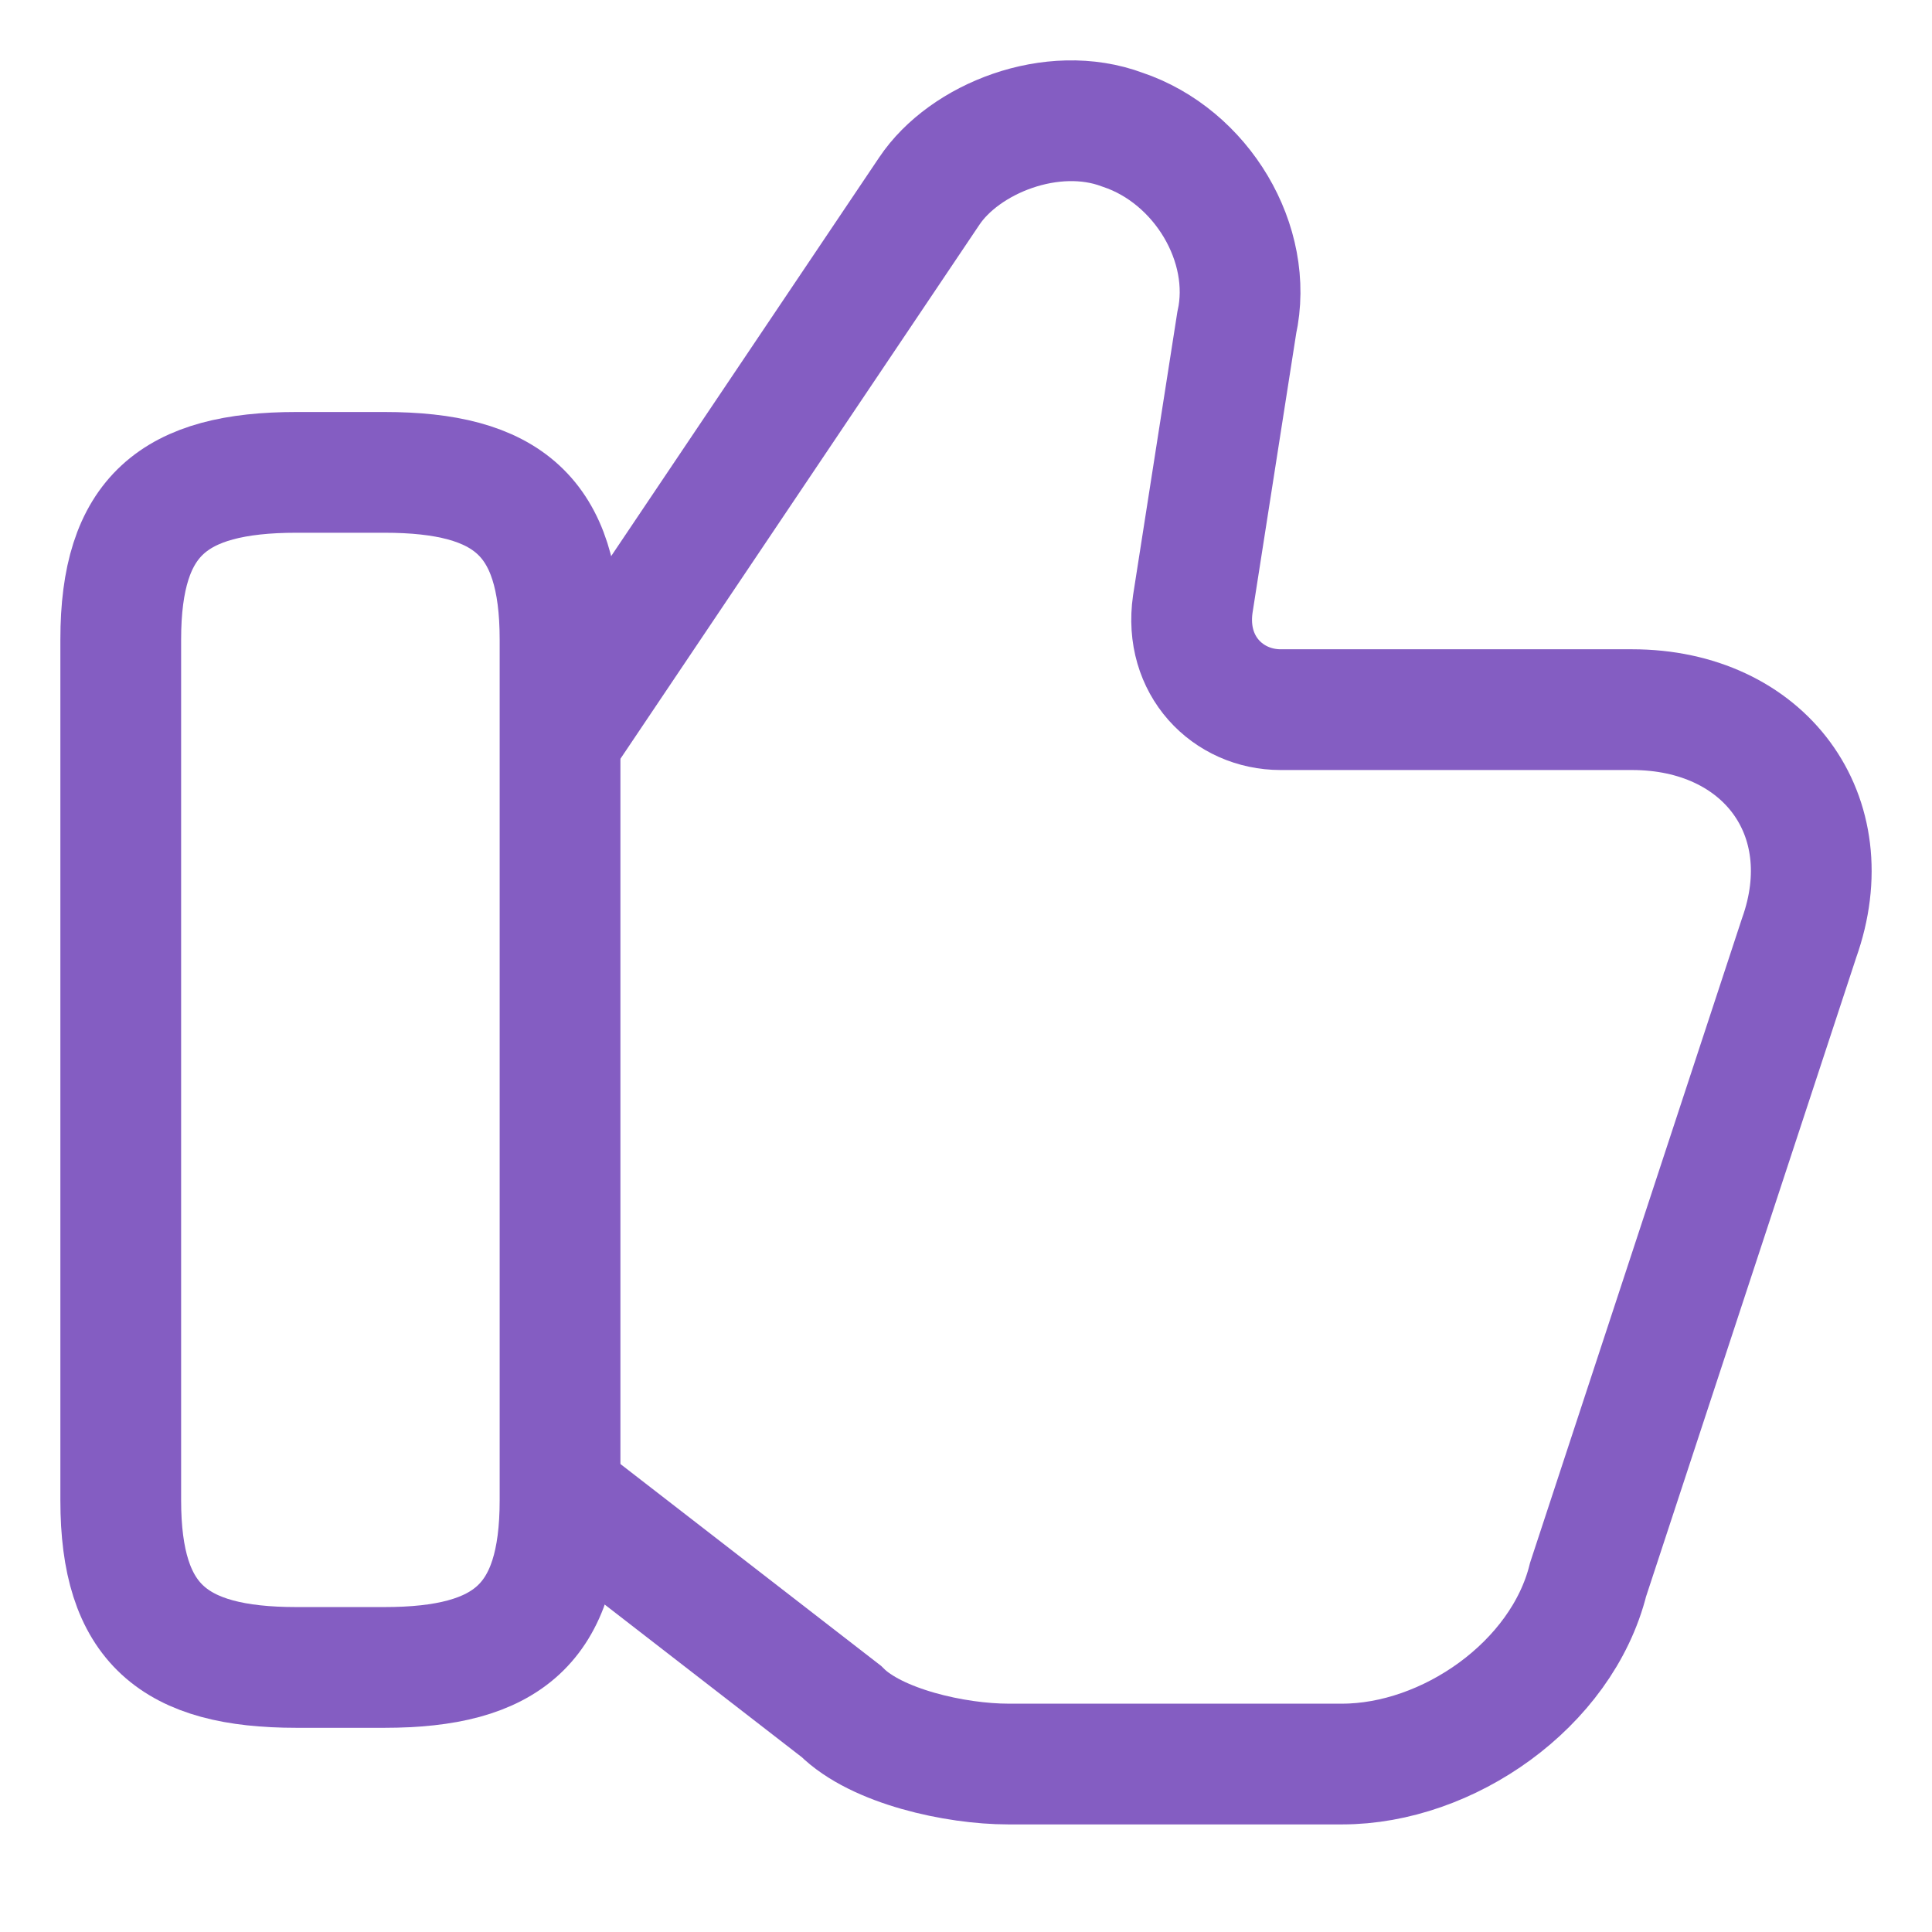 <svg width="18" height="18" viewBox="0 0 16 16" fill="none" xmlns="http://www.w3.org/2000/svg">
<g id="Group 822">
<path id="Vector" d="M4.711 12.426L6.967 14.173C7.258 14.464 7.913 14.609 8.35 14.609H11.115C11.988 14.609 12.934 13.954 13.152 13.081L14.899 7.769C15.263 6.75 14.608 5.877 13.516 5.877H10.606C10.169 5.877 9.805 5.513 9.878 5.004L10.242 2.675C10.387 2.02 9.951 1.293 9.296 1.074C8.714 0.856 7.986 1.147 7.695 1.584L4.711 6.023" stroke="#845DC2" stroke-miterlimit="10"/>
<path id="Vector_2" d="M1 12.426V5.295C1 4.276 1.437 3.912 2.455 3.912H3.183C4.202 3.912 4.638 4.276 4.638 5.295V12.426C4.638 13.445 4.202 13.809 3.183 13.809H2.455C1.437 13.809 1 13.445 1 12.426Z" stroke="#845DC2" stroke-linecap="round" stroke-linejoin="round"/>
</g>
</svg>
